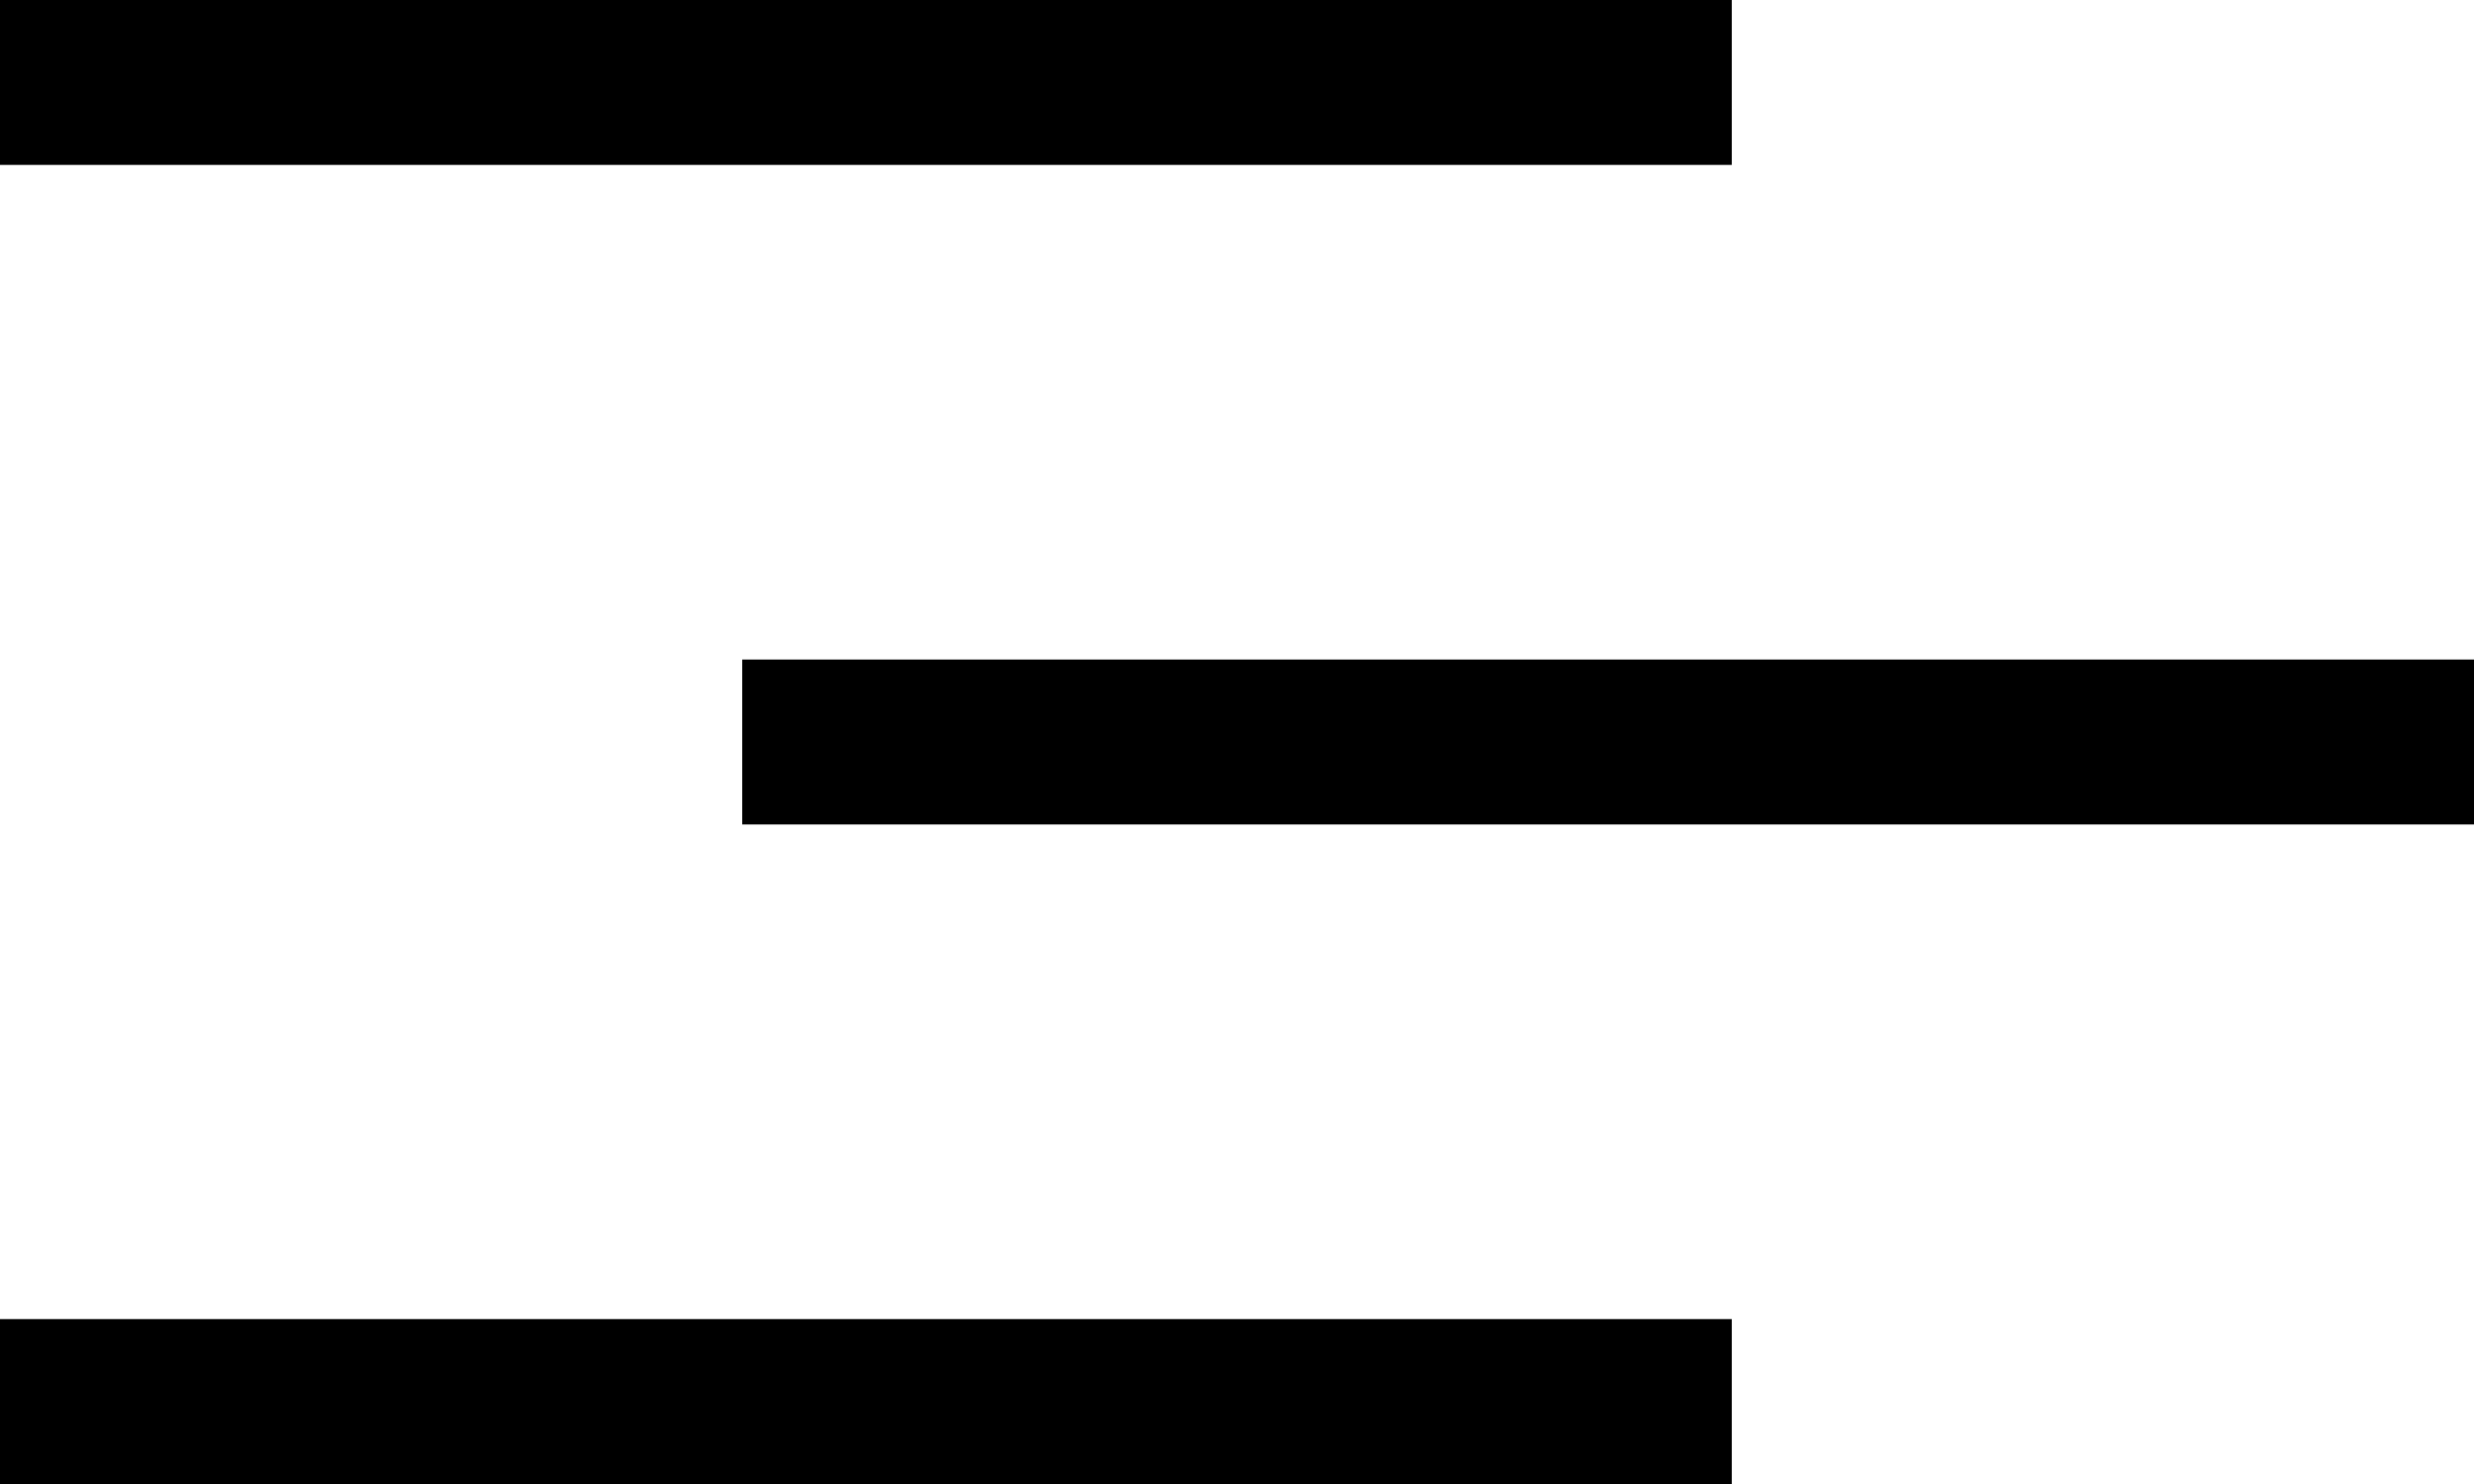 <svg xmlns="http://www.w3.org/2000/svg" width="27" height="16.2" viewBox="348 20 27 16.2"><g data-name="stream"><path d="M348 20h18.9v1.8H348V20Z" fill-rule="evenodd" data-name="Pfad 173"/><path d="M356.1 27.2H375V29h-18.9v-1.8Z" fill-rule="evenodd" data-name="Pfad 174"/><path d="M348 34.4h18.9v1.8H348v-1.8Z" fill-rule="evenodd" data-name="Pfad 175"/></g></svg>